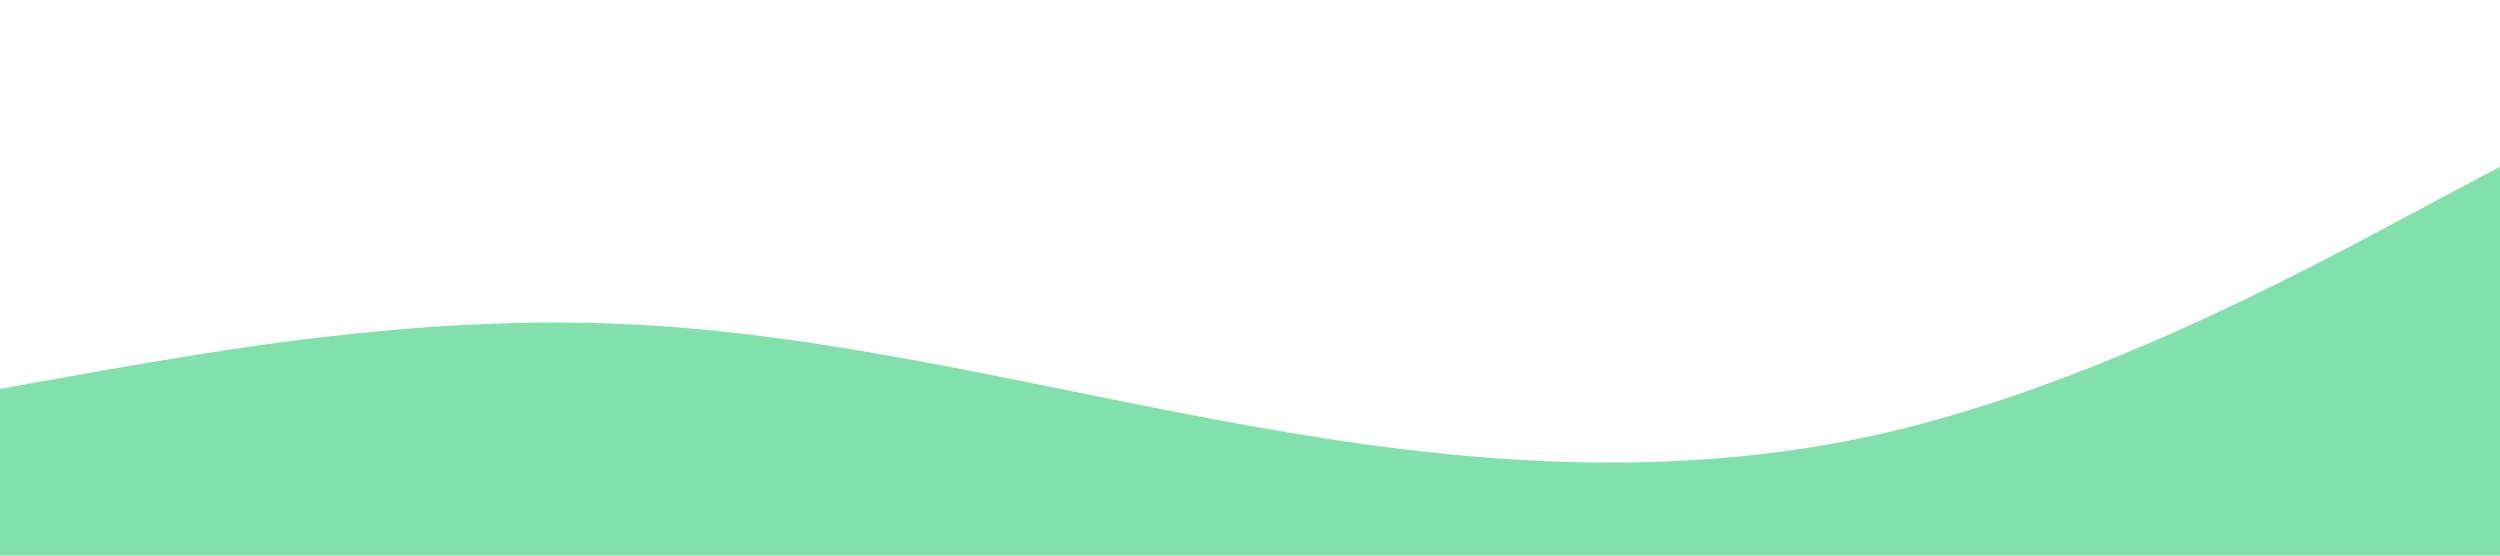 <?xml version="1.0" standalone="no"?><svg xmlns="http://www.w3.org/2000/svg" viewBox="0 0 1440 320"><path fill="#82E0AA" fill-opacity="1" d="M0,224L60,213.3C120,203,240,181,360,186.7C480,192,600,224,720,245.3C840,267,960,277,1080,250.7C1200,224,1320,160,1380,128L1440,96L1440,320L1380,320C1320,320,1200,320,1080,320C960,320,840,320,720,320C600,320,480,320,360,320C240,320,120,320,60,320L0,320Z"></path></svg>